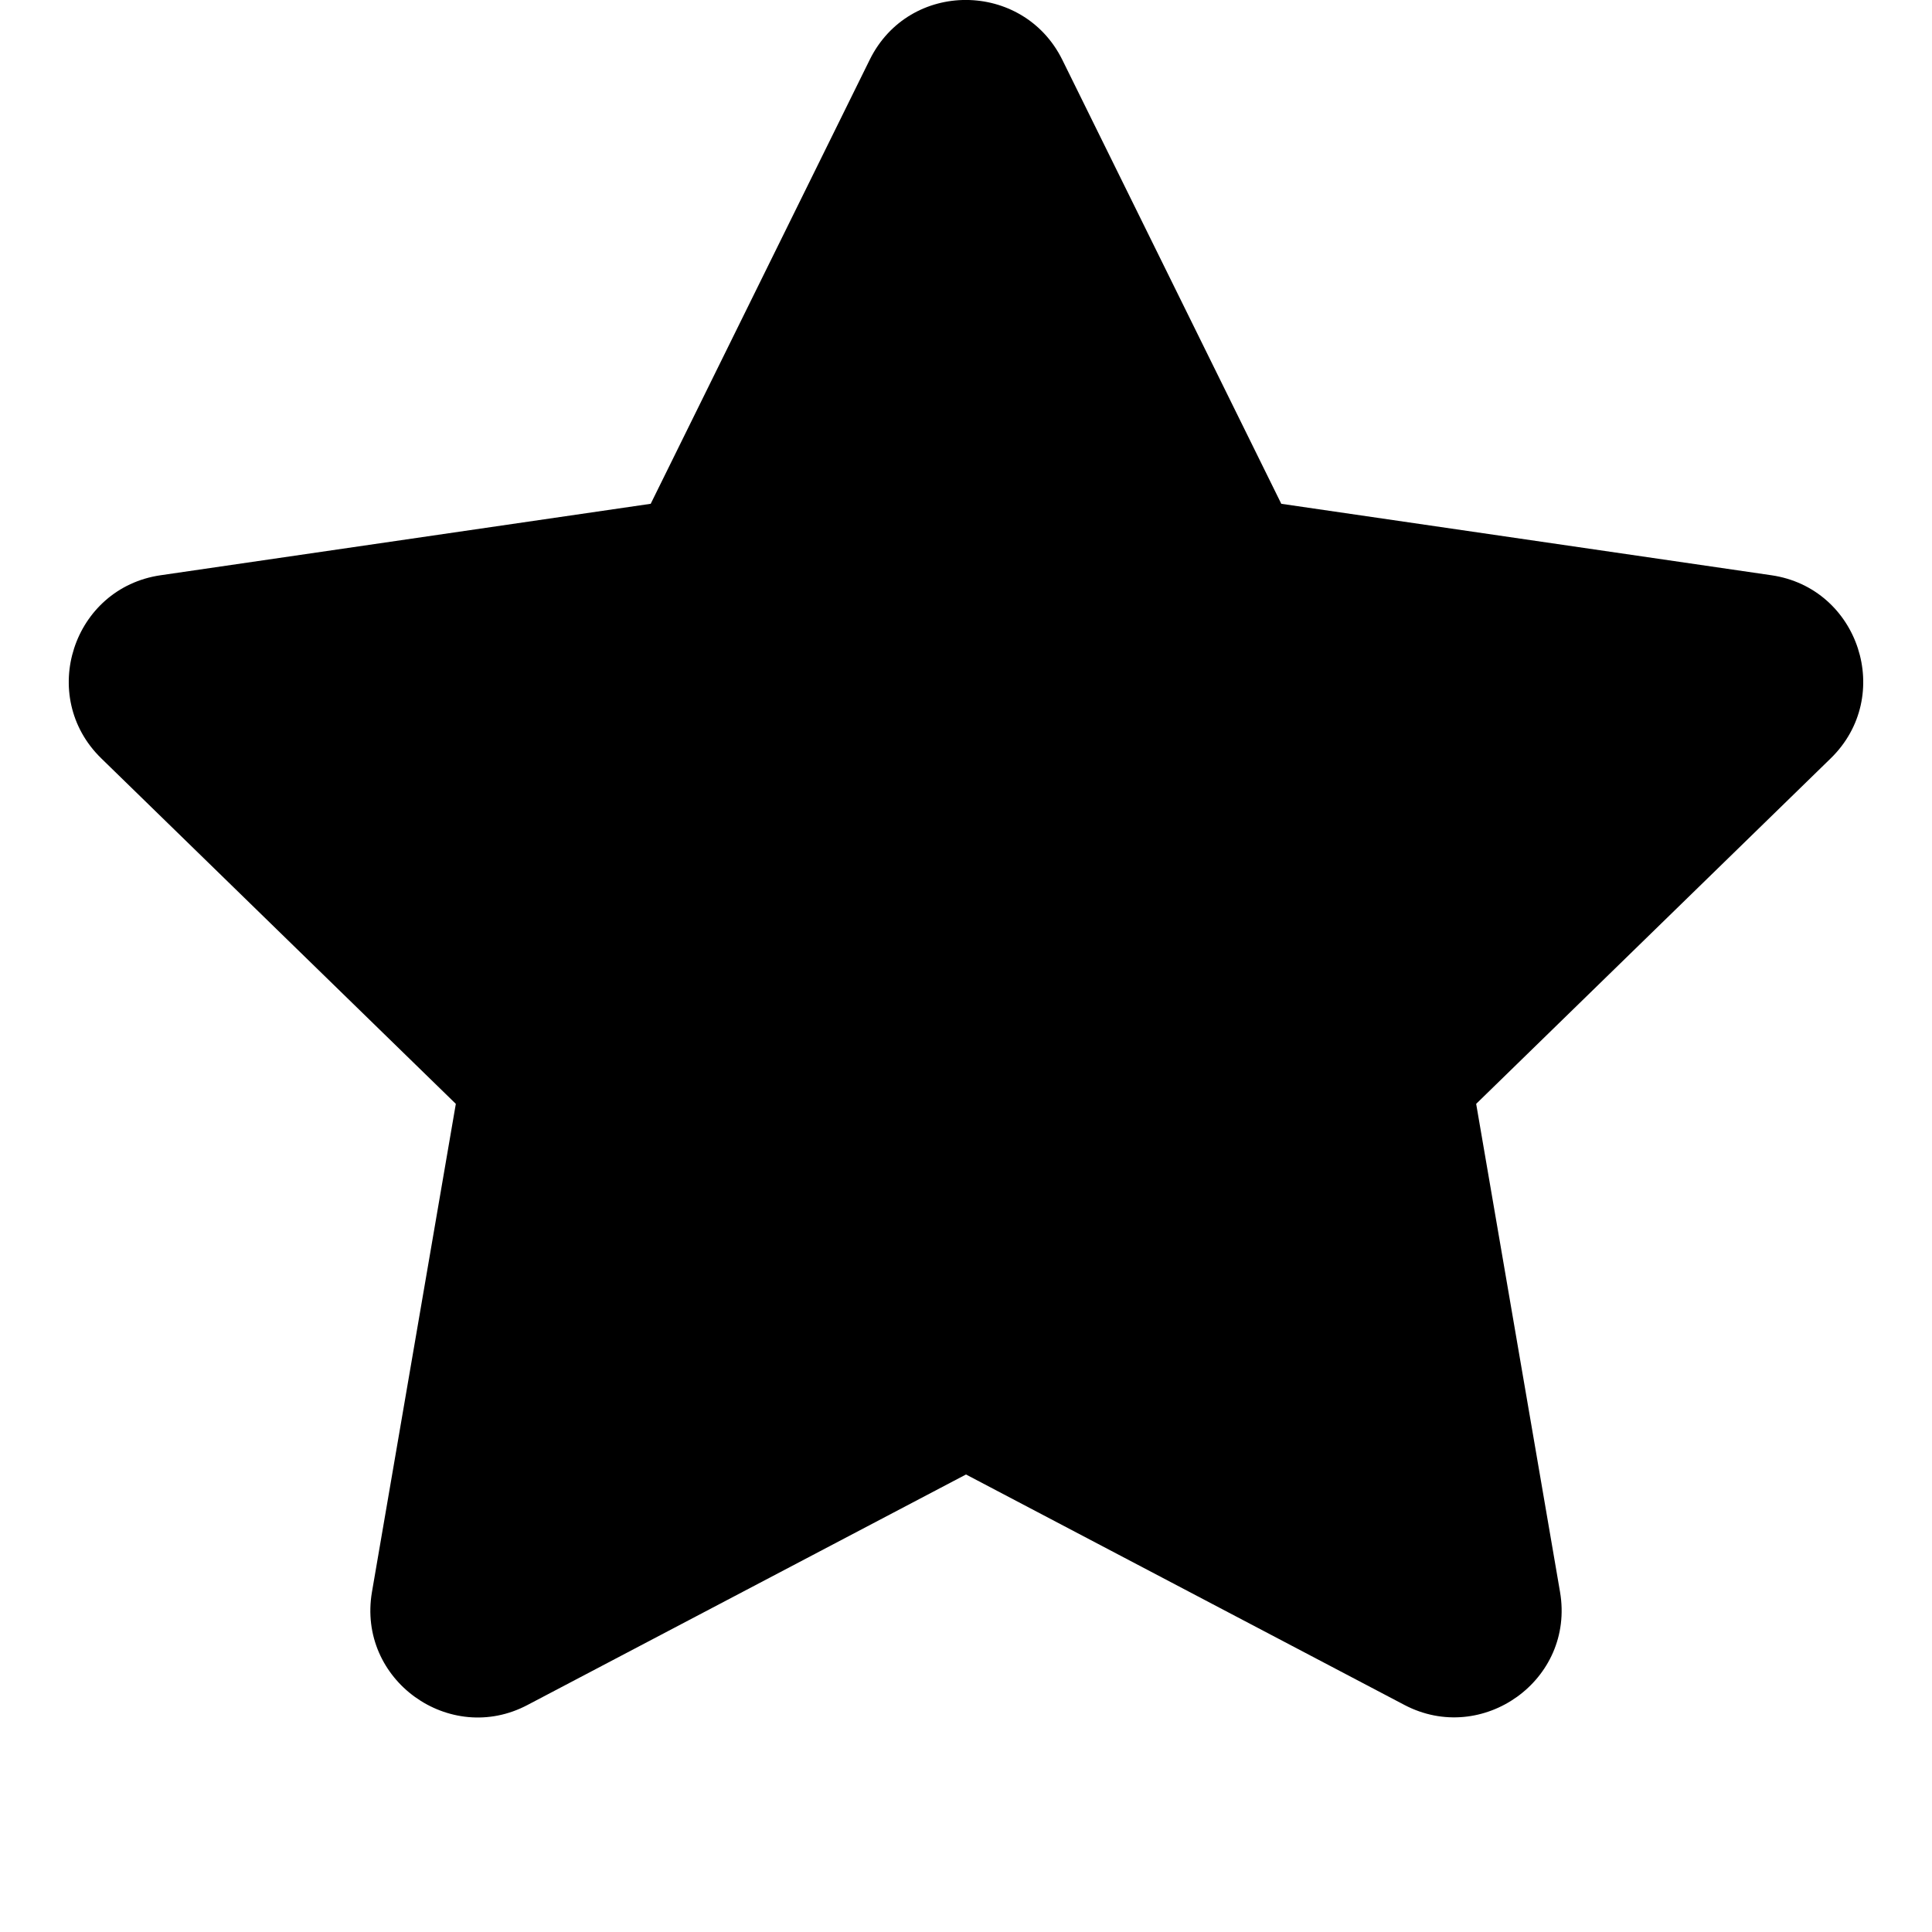 <svg xmlns="http://www.w3.org/2000/svg" viewBox="0 0 576 576"><path d="M288.037-.012c-11.412-.037-22.836 5.863-28.736 17.813L194 150.199 47.9 171.5c-26.2 3.8-36.7 36.1-17.7 54.6l105.7 103-25 145.5c-4.5 26.3 23.2 46 46.4 33.7L288 439.6l130.7 68.7c23.2 12.2 50.9-7.4 46.4-33.7l-25-145.5 105.7-103c19-18.5 8.5-50.8-17.7-54.6L382 150.2 316.7 17.8C310.85 6 299.45.027 288.036-.011z"/></svg>